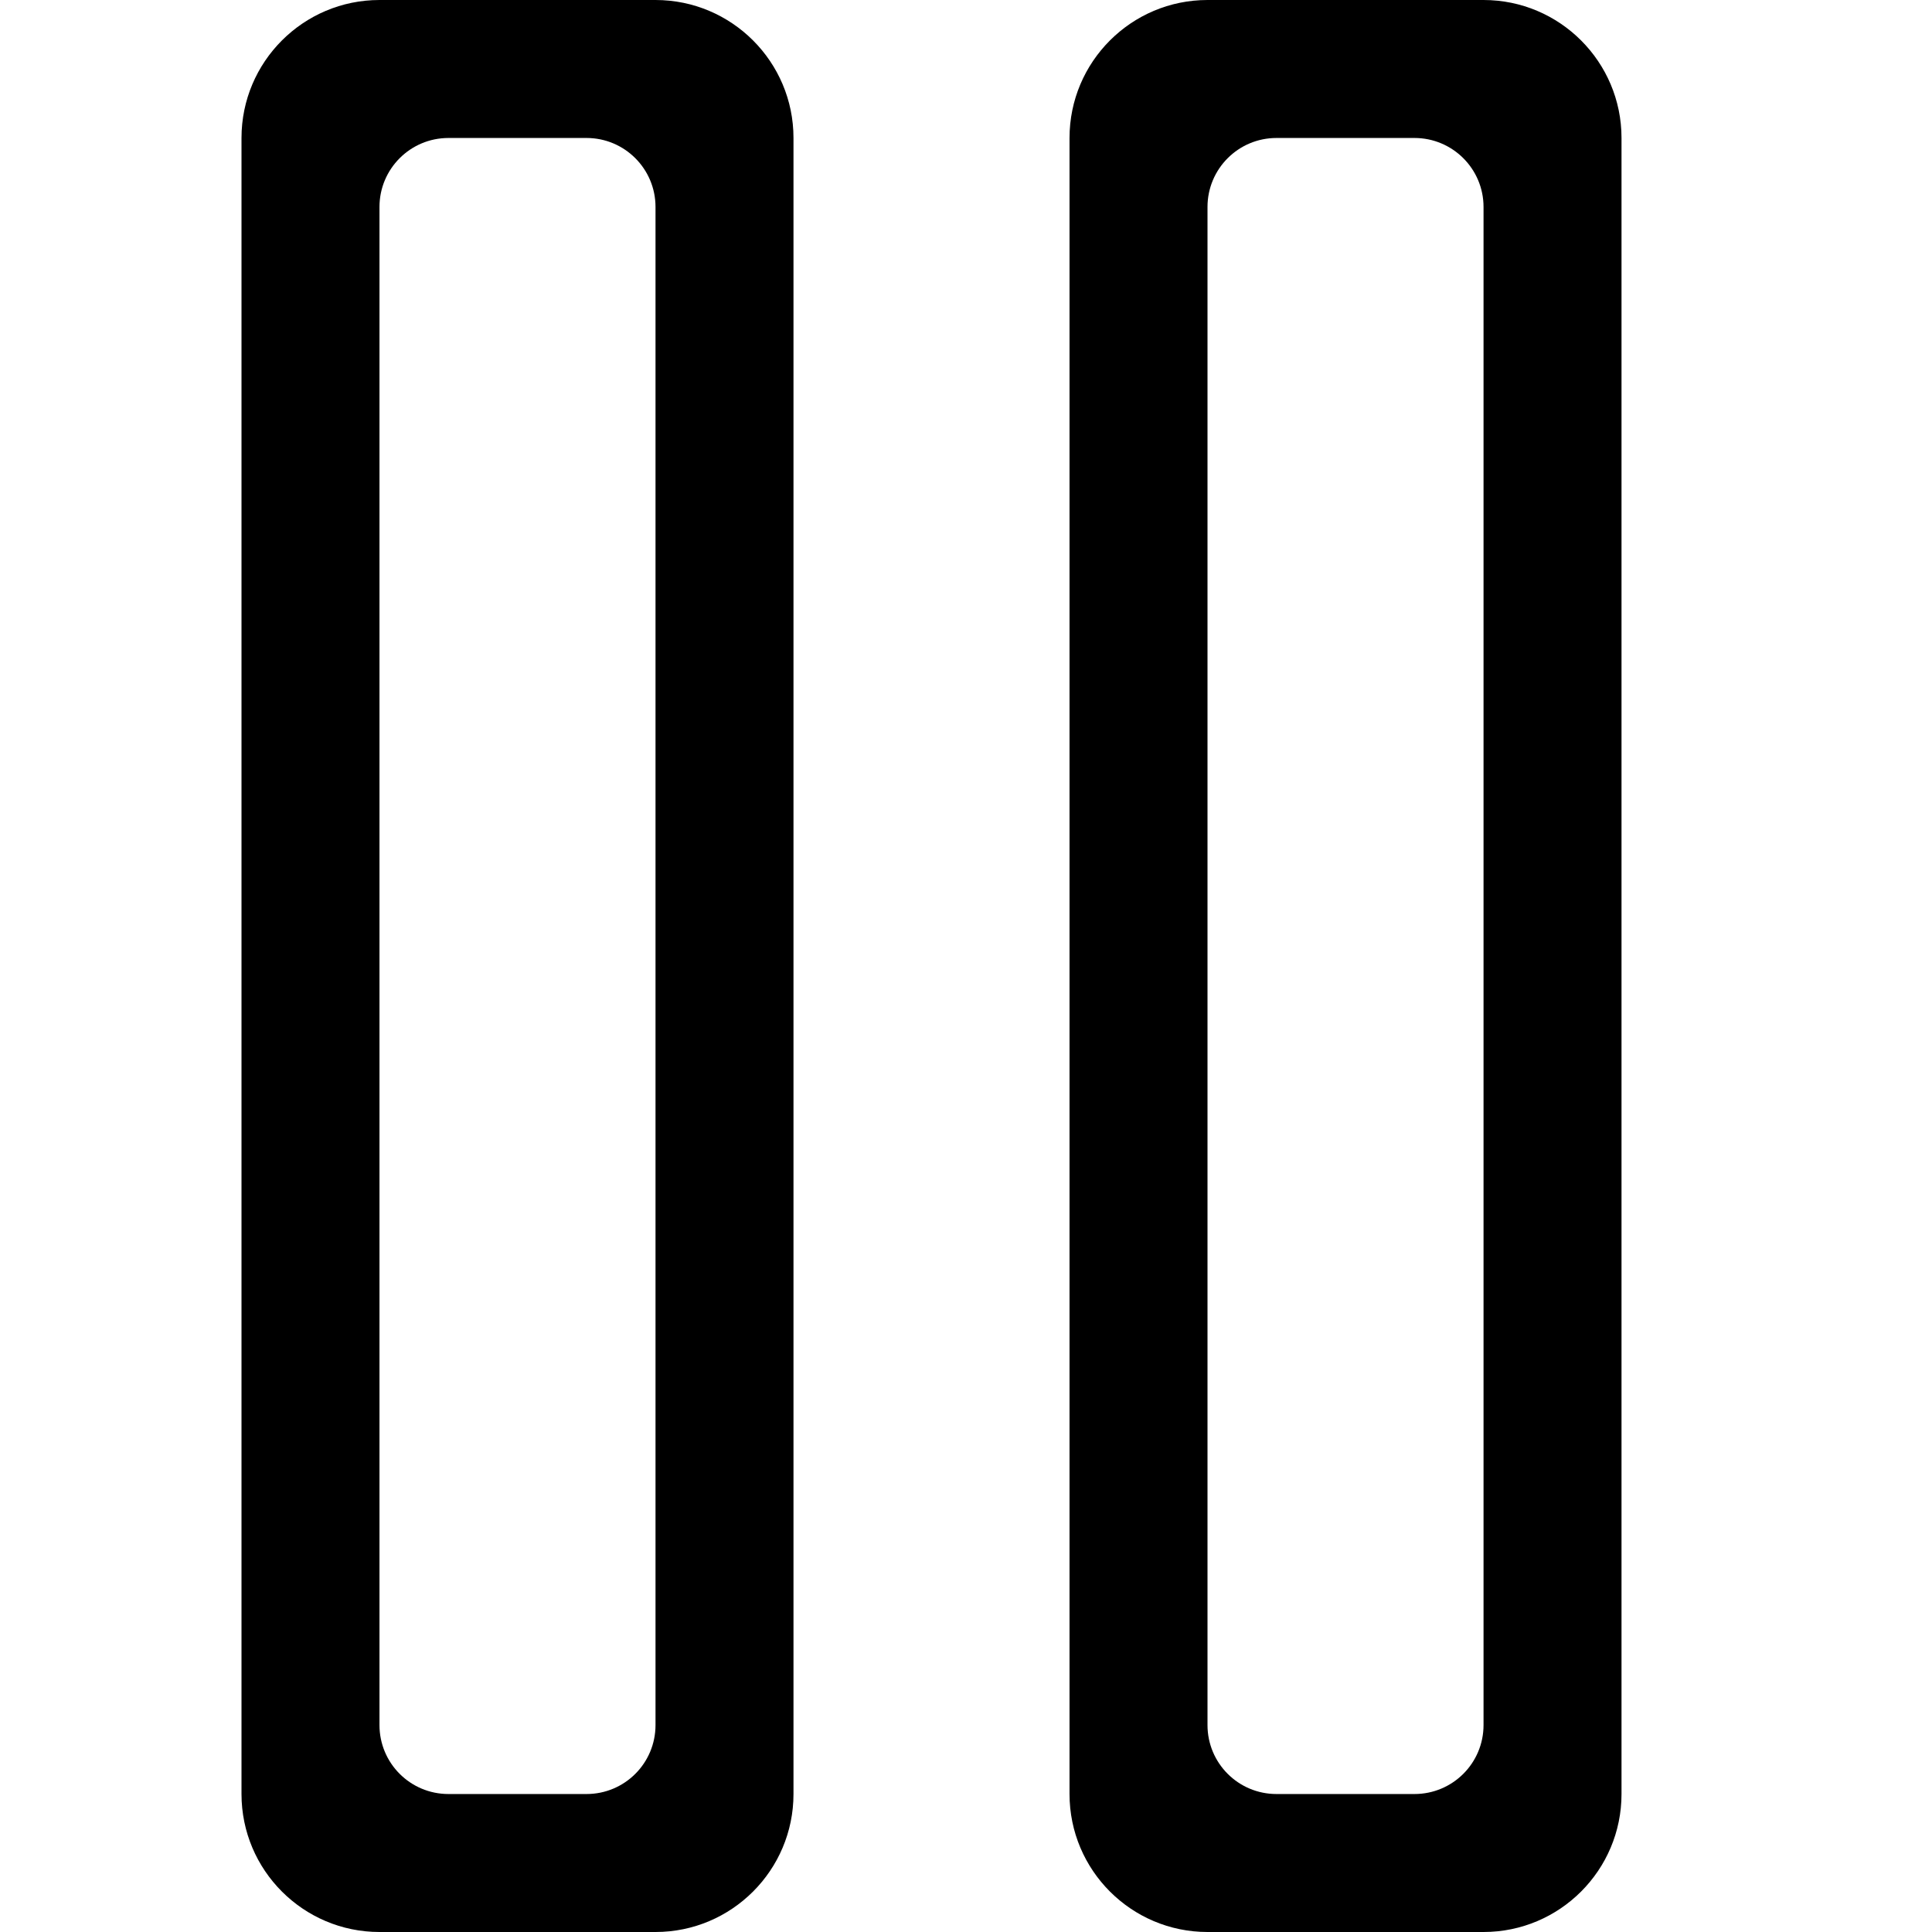 <?xml version="1.0" encoding="UTF-8"?>
<svg width="24px" height="24px" viewBox="0 0 24 24" version="1.1" xmlns="http://www.w3.org/2000/svg" xmlns:xlink="http://www.w3.org/1999/xlink">
    <!-- Generator: Sketch 51.3 (57544) - http://www.bohemiancoding.com/sketch -->
    <title>0: Icons / Dark / Pause</title>
    <desc>Created with Sketch.</desc>
    <defs></defs>
    <g id="0:-Icons-/-Dark-/-Pause" stroke="none" stroke-width="1" fill="none" fill-rule="evenodd">
        <path d="M8.143,21.429 C8.143,21.903 7.76,22.286 7.286,22.286 L5.571,22.286 C5.097,22.286 4.714,21.903 4.714,21.429 L4.714,2.571 C4.714,2.098 5.097,1.714 5.571,1.714 L7.286,1.714 C7.76,1.714 8.143,2.098 8.143,2.571 L8.143,21.429 L8.143,21.429 Z M8.143,0 L4.714,0 C3.768,0 3,0.768 3,1.714 L3,22.286 C3,23.232 3.768,24 4.714,24 L8.143,24 C9.089,24 9.857,23.232 9.857,22.286 L9.857,1.714 C9.857,0.768 9.089,0 8.143,0 L8.143,0 Z M18.429,21.429 C18.429,21.903 18.045,22.286 17.571,22.286 L15.857,22.286 C15.383,22.286 15,21.903 15,21.429 L15,2.571 C15,2.098 15.383,1.714 15.857,1.714 L17.571,1.714 C18.045,1.714 18.429,2.098 18.429,2.571 L18.429,21.429 L18.429,21.429 Z M18.429,0 L15,0 C14.054,0 13.286,0.768 13.286,1.714 L13.286,22.286 C13.286,23.232 14.054,24 15,24 L18.429,24 C19.375,24 20.143,23.232 20.143,22.286 L20.143,1.714 C20.143,0.768 19.375,0 18.429,0 L18.429,0 Z" id="Fill-125" fill="#000000"></path>
    </g>
</svg>